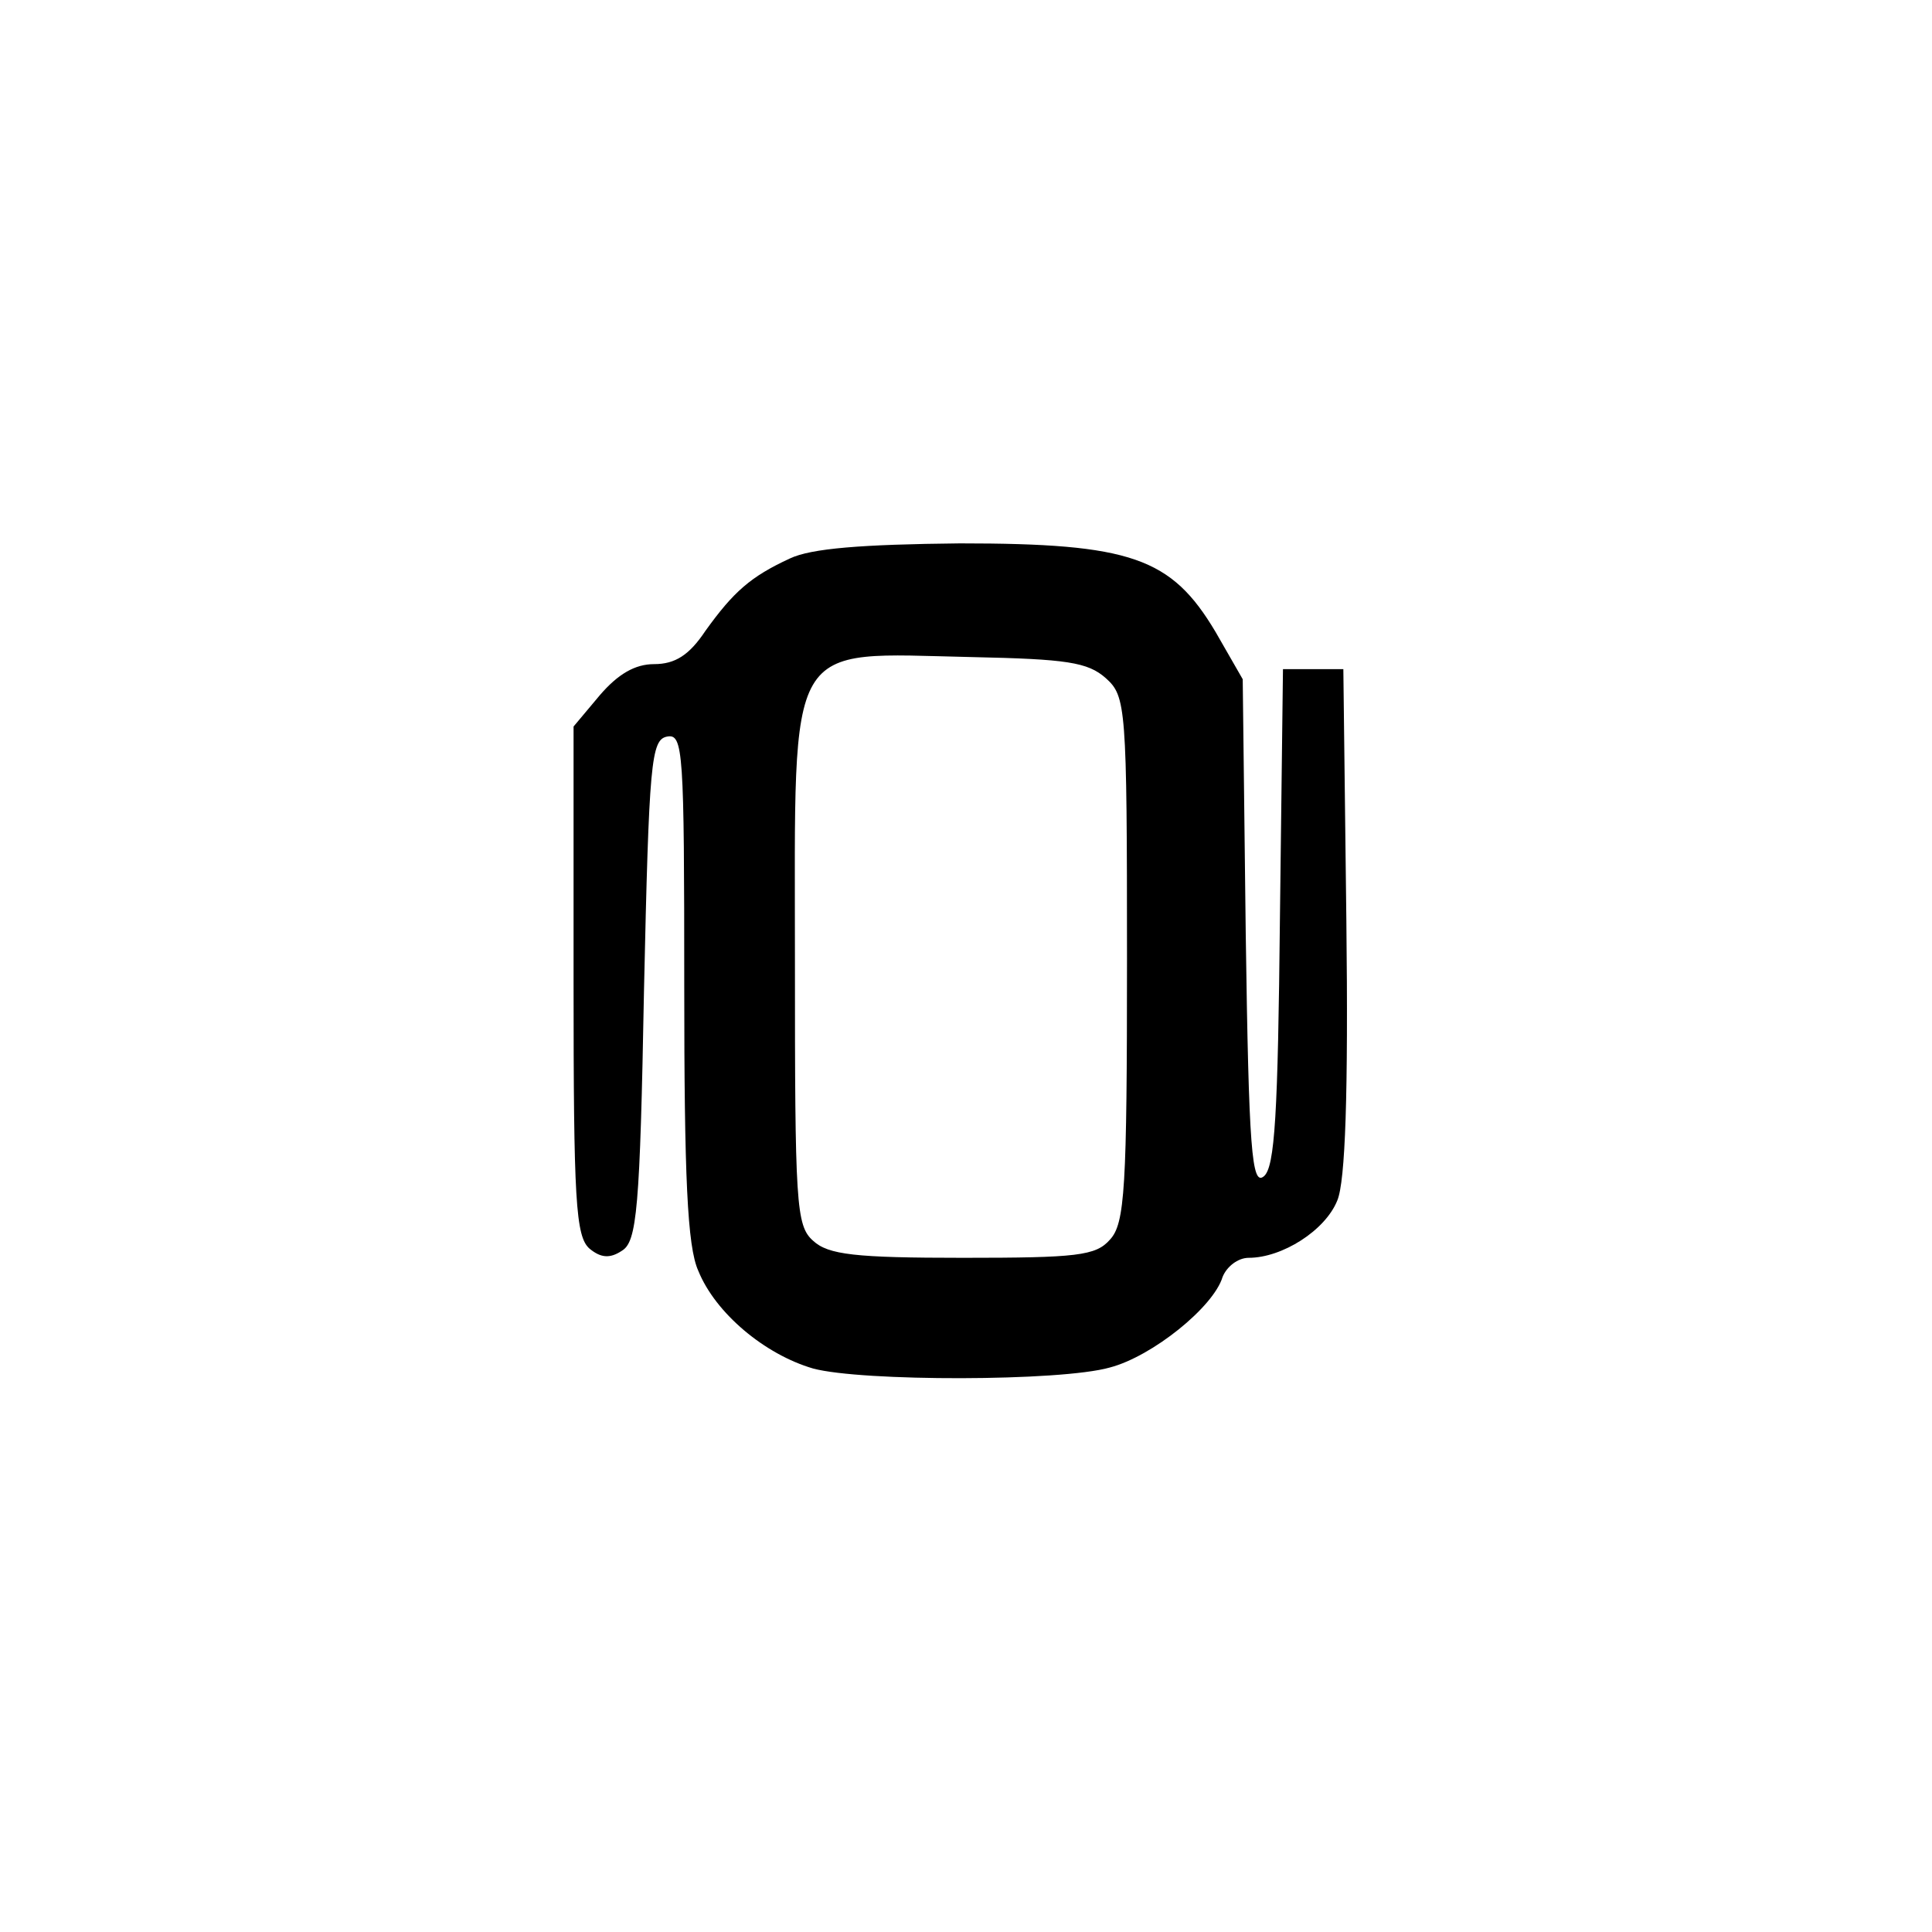 <?xml version="1.0" standalone="no"?>
<!DOCTYPE svg PUBLIC "-//W3C//DTD SVG 20010904//EN"
 "http://www.w3.org/TR/2001/REC-SVG-20010904/DTD/svg10.dtd">
<svg version="1.0" xmlns="http://www.w3.org/2000/svg"
 width="192pt" height="192pt" viewBox="0 0 192 192"
 preserveAspectRatio="xMidYMid meet">
<g transform="translate(0,192) scale(0.1,-0.1)"
fill="#000000" stroke="none">
811 c445 -92 729 -532 635 -987 -62 -301 -295 -546 -601 -630 -91 -26 -329
-26 -420 0 -291 80 -516 305 -596 596 -26 91 -26 329 0 420 120 433 542 692
982 601z"/>
<path d="M785 1365 c-39 -18 -56 -33 -84 -72 -16 -24 -30 -33 -51 -33 -19 0
-36 -10 -54 -31 l-26 -31 0 -253 c0 -218 2 -254 16 -266 11 -9 20 -10 32 -2
15 9 18 41 22 259 5 227 7 249 23 252 16 3 17 -14 17 -248 0 -189 3 -259 14
-283 17 -42 66 -83 114 -97 48 -13 246 -13 295 1 42 11 103 60 112 90 4 10 15
19 26 19 33 0 76 27 88 57 8 19 11 106 9 278 l-3 250 -30 0 -30 0 -3 -246 c-2
-196 -5 -249 -16 -258 -12 -10 -15 26 -18 241 l-3 253 -27 47 c-44 74 -84 88
-254 88 -98 -1 -148 -5 -169 -15z m314 -119 c20 -18 21 -28 21 -279 0 -228 -2
-263 -17 -279 -14 -16 -33 -18 -146 -18 -107 0 -134 3 -149 17 -17 15 -18 37
-18 278 0 325 -11 306 176 302 94 -2 115 -5 133 -21z"/>
</g>
</svg>
